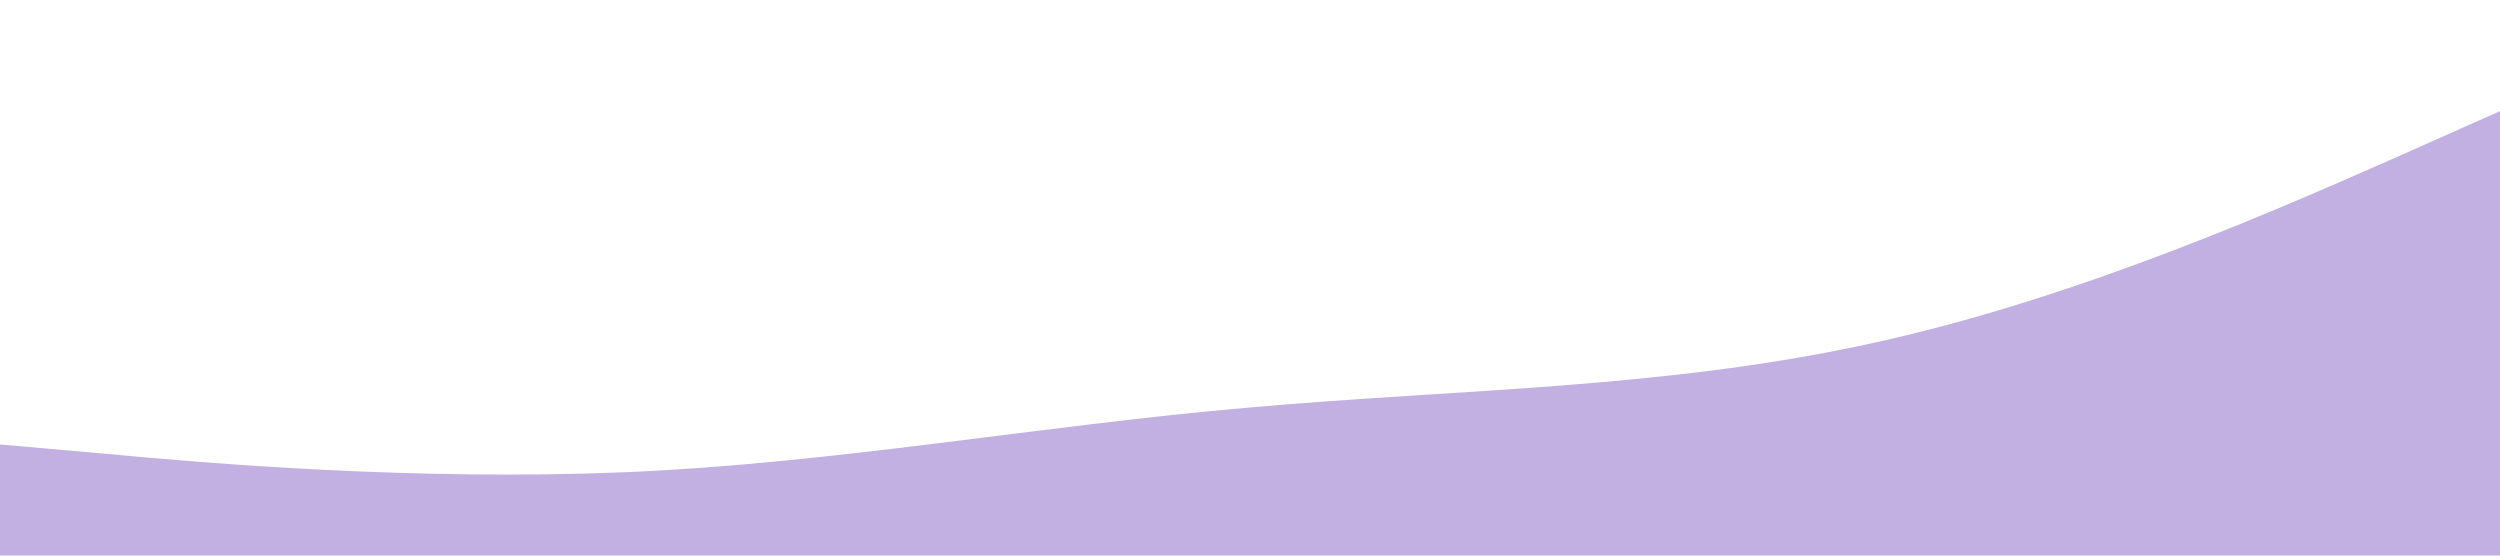<?xml version="1.0" standalone="no"?><svg xmlns="http://www.w3.org/2000/svg" viewBox="0 0 1440 320"><path fill="rgba(103, 58, 183 , 0.4)" fill-opacity="1" d="M0,256L60,261.3C120,267,240,277,360,272C480,267,600,245,720,234.7C840,224,960,224,1080,197.3C1200,171,1320,117,1380,90.7L1440,64L1440,320L1380,320C1320,320,1200,320,1080,320C960,320,840,320,720,320C600,320,480,320,360,320C240,320,120,320,60,320L0,320Z"></path></svg>
